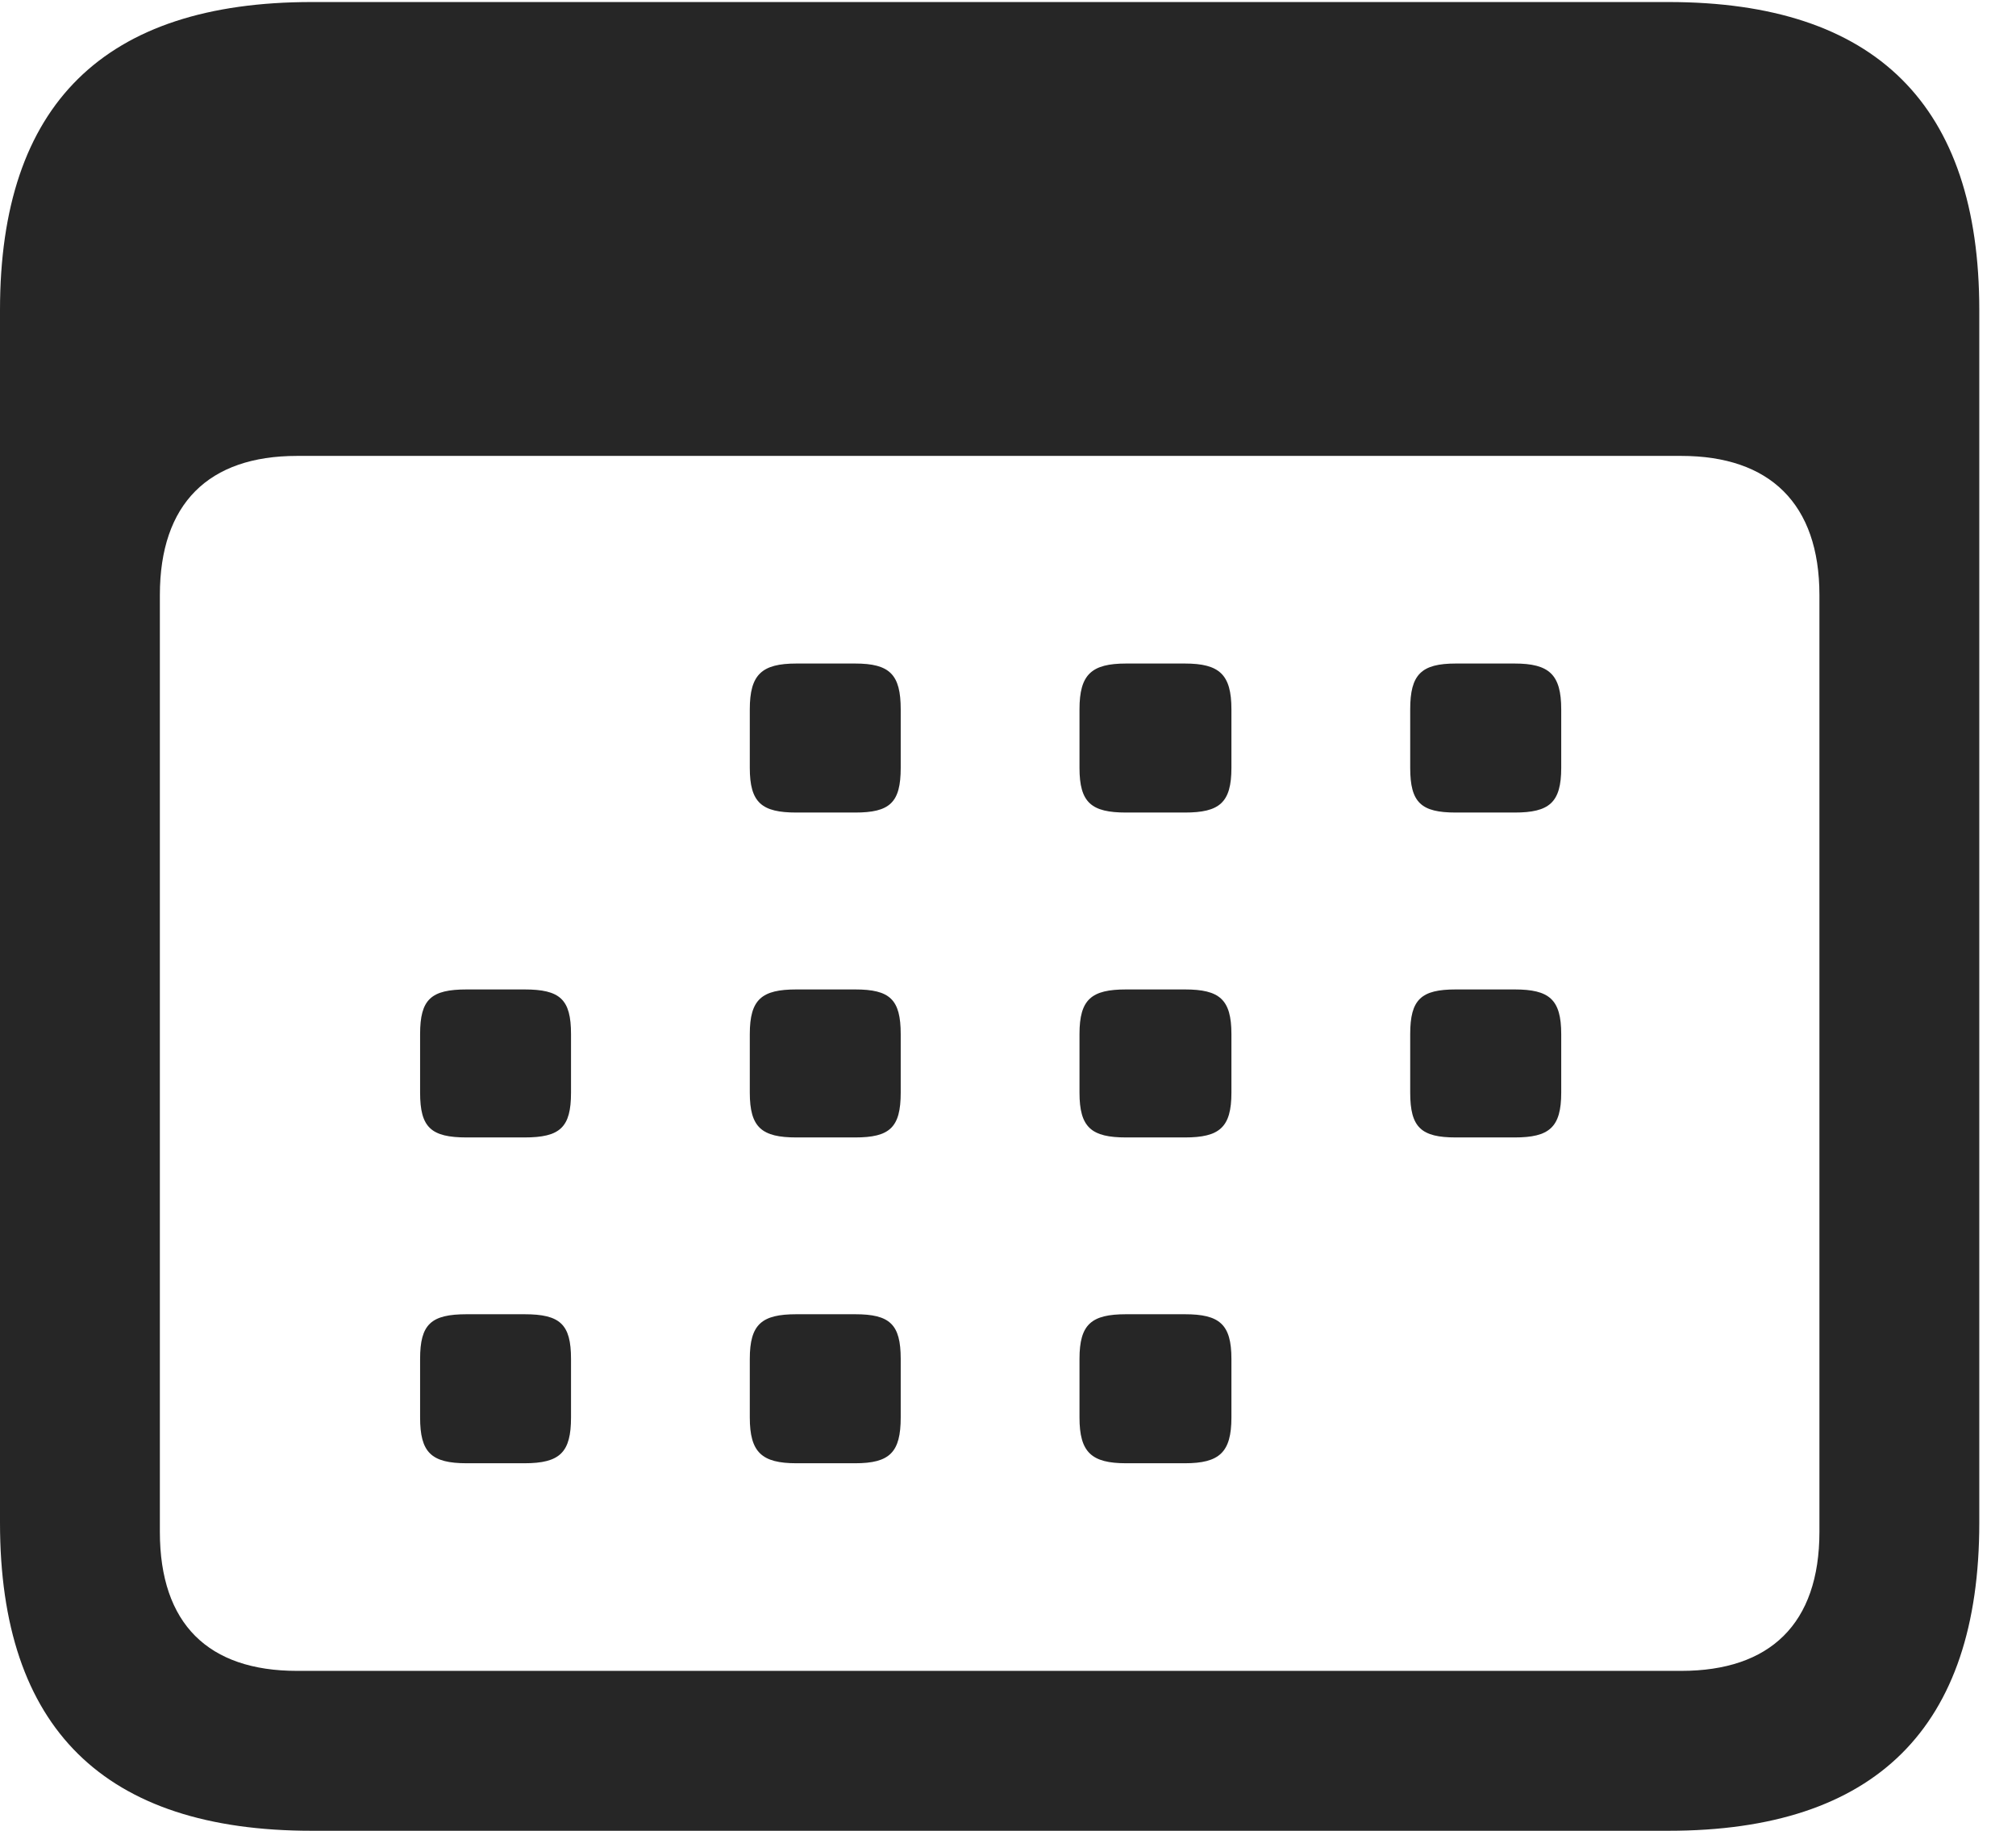 <?xml version="1.0" encoding="UTF-8"?>
<!--Generator: Apple Native CoreSVG 232.5-->
<!DOCTYPE svg
PUBLIC "-//W3C//DTD SVG 1.1//EN"
       "http://www.w3.org/Graphics/SVG/1.1/DTD/svg11.dtd">
<svg version="1.1" xmlns="http://www.w3.org/2000/svg" xmlns:xlink="http://www.w3.org/1999/xlink" width="19.824" height="17.998">
 <g>
  <rect height="17.998" opacity="0" width="19.824" x="0" y="0"/>
  <path d="M3.066 17.998L16.406 17.998C18.447 17.998 19.463 16.982 19.463 14.971L19.463 3.047C19.463 1.035 18.447 0.02 16.406 0.02L3.066 0.02C1.025 0.02 0 1.025 0 3.047L0 14.971C0 16.992 1.025 17.998 3.066 17.998ZM2.92 16.426C2.051 16.426 1.572 15.967 1.572 15.059L1.572 5.85C1.572 4.951 2.051 4.482 2.92 4.482L16.533 4.482C17.402 4.482 17.891 4.951 17.891 5.85L17.891 15.059C17.891 15.967 17.402 16.426 16.533 16.426ZM7.832 7.988L8.408 7.988C8.75 7.988 8.857 7.891 8.857 7.549L8.857 6.973C8.857 6.631 8.75 6.523 8.408 6.523L7.832 6.523C7.49 6.523 7.373 6.631 7.373 6.973L7.373 7.549C7.373 7.891 7.49 7.988 7.832 7.988ZM11.074 7.988L11.65 7.988C11.992 7.988 12.109 7.891 12.109 7.549L12.109 6.973C12.109 6.631 11.992 6.523 11.65 6.523L11.074 6.523C10.732 6.523 10.615 6.631 10.615 6.973L10.615 7.549C10.615 7.891 10.732 7.988 11.074 7.988ZM14.316 7.988L14.893 7.988C15.234 7.988 15.352 7.891 15.352 7.549L15.352 6.973C15.352 6.631 15.234 6.523 14.893 6.523L14.316 6.523C13.975 6.523 13.867 6.631 13.867 6.973L13.867 7.549C13.867 7.891 13.975 7.988 14.316 7.988ZM4.59 11.182L5.156 11.182C5.508 11.182 5.615 11.084 5.615 10.742L5.615 10.166C5.615 9.824 5.508 9.727 5.156 9.727L4.59 9.727C4.238 9.727 4.131 9.824 4.131 10.166L4.131 10.742C4.131 11.084 4.238 11.182 4.59 11.182ZM7.832 11.182L8.408 11.182C8.75 11.182 8.857 11.084 8.857 10.742L8.857 10.166C8.857 9.824 8.75 9.727 8.408 9.727L7.832 9.727C7.49 9.727 7.373 9.824 7.373 10.166L7.373 10.742C7.373 11.084 7.49 11.182 7.832 11.182ZM11.074 11.182L11.65 11.182C11.992 11.182 12.109 11.084 12.109 10.742L12.109 10.166C12.109 9.824 11.992 9.727 11.65 9.727L11.074 9.727C10.732 9.727 10.615 9.824 10.615 10.166L10.615 10.742C10.615 11.084 10.732 11.182 11.074 11.182ZM14.316 11.182L14.893 11.182C15.234 11.182 15.352 11.084 15.352 10.742L15.352 10.166C15.352 9.824 15.234 9.727 14.893 9.727L14.316 9.727C13.975 9.727 13.867 9.824 13.867 10.166L13.867 10.742C13.867 11.084 13.975 11.182 14.316 11.182ZM4.59 14.385L5.156 14.385C5.508 14.385 5.615 14.277 5.615 13.935L5.615 13.359C5.615 13.018 5.508 12.92 5.156 12.92L4.59 12.92C4.238 12.92 4.131 13.018 4.131 13.359L4.131 13.935C4.131 14.277 4.238 14.385 4.59 14.385ZM7.832 14.385L8.408 14.385C8.75 14.385 8.857 14.277 8.857 13.935L8.857 13.359C8.857 13.018 8.75 12.92 8.408 12.92L7.832 12.92C7.49 12.92 7.373 13.018 7.373 13.359L7.373 13.935C7.373 14.277 7.49 14.385 7.832 14.385ZM11.074 14.385L11.65 14.385C11.992 14.385 12.109 14.277 12.109 13.935L12.109 13.359C12.109 13.018 11.992 12.92 11.65 12.92L11.074 12.92C10.732 12.92 10.615 13.018 10.615 13.359L10.615 13.935C10.615 14.277 10.732 14.385 11.074 14.385Z" fill="#000000" fill-opacity="0.85"/>
 </g>
</svg>
